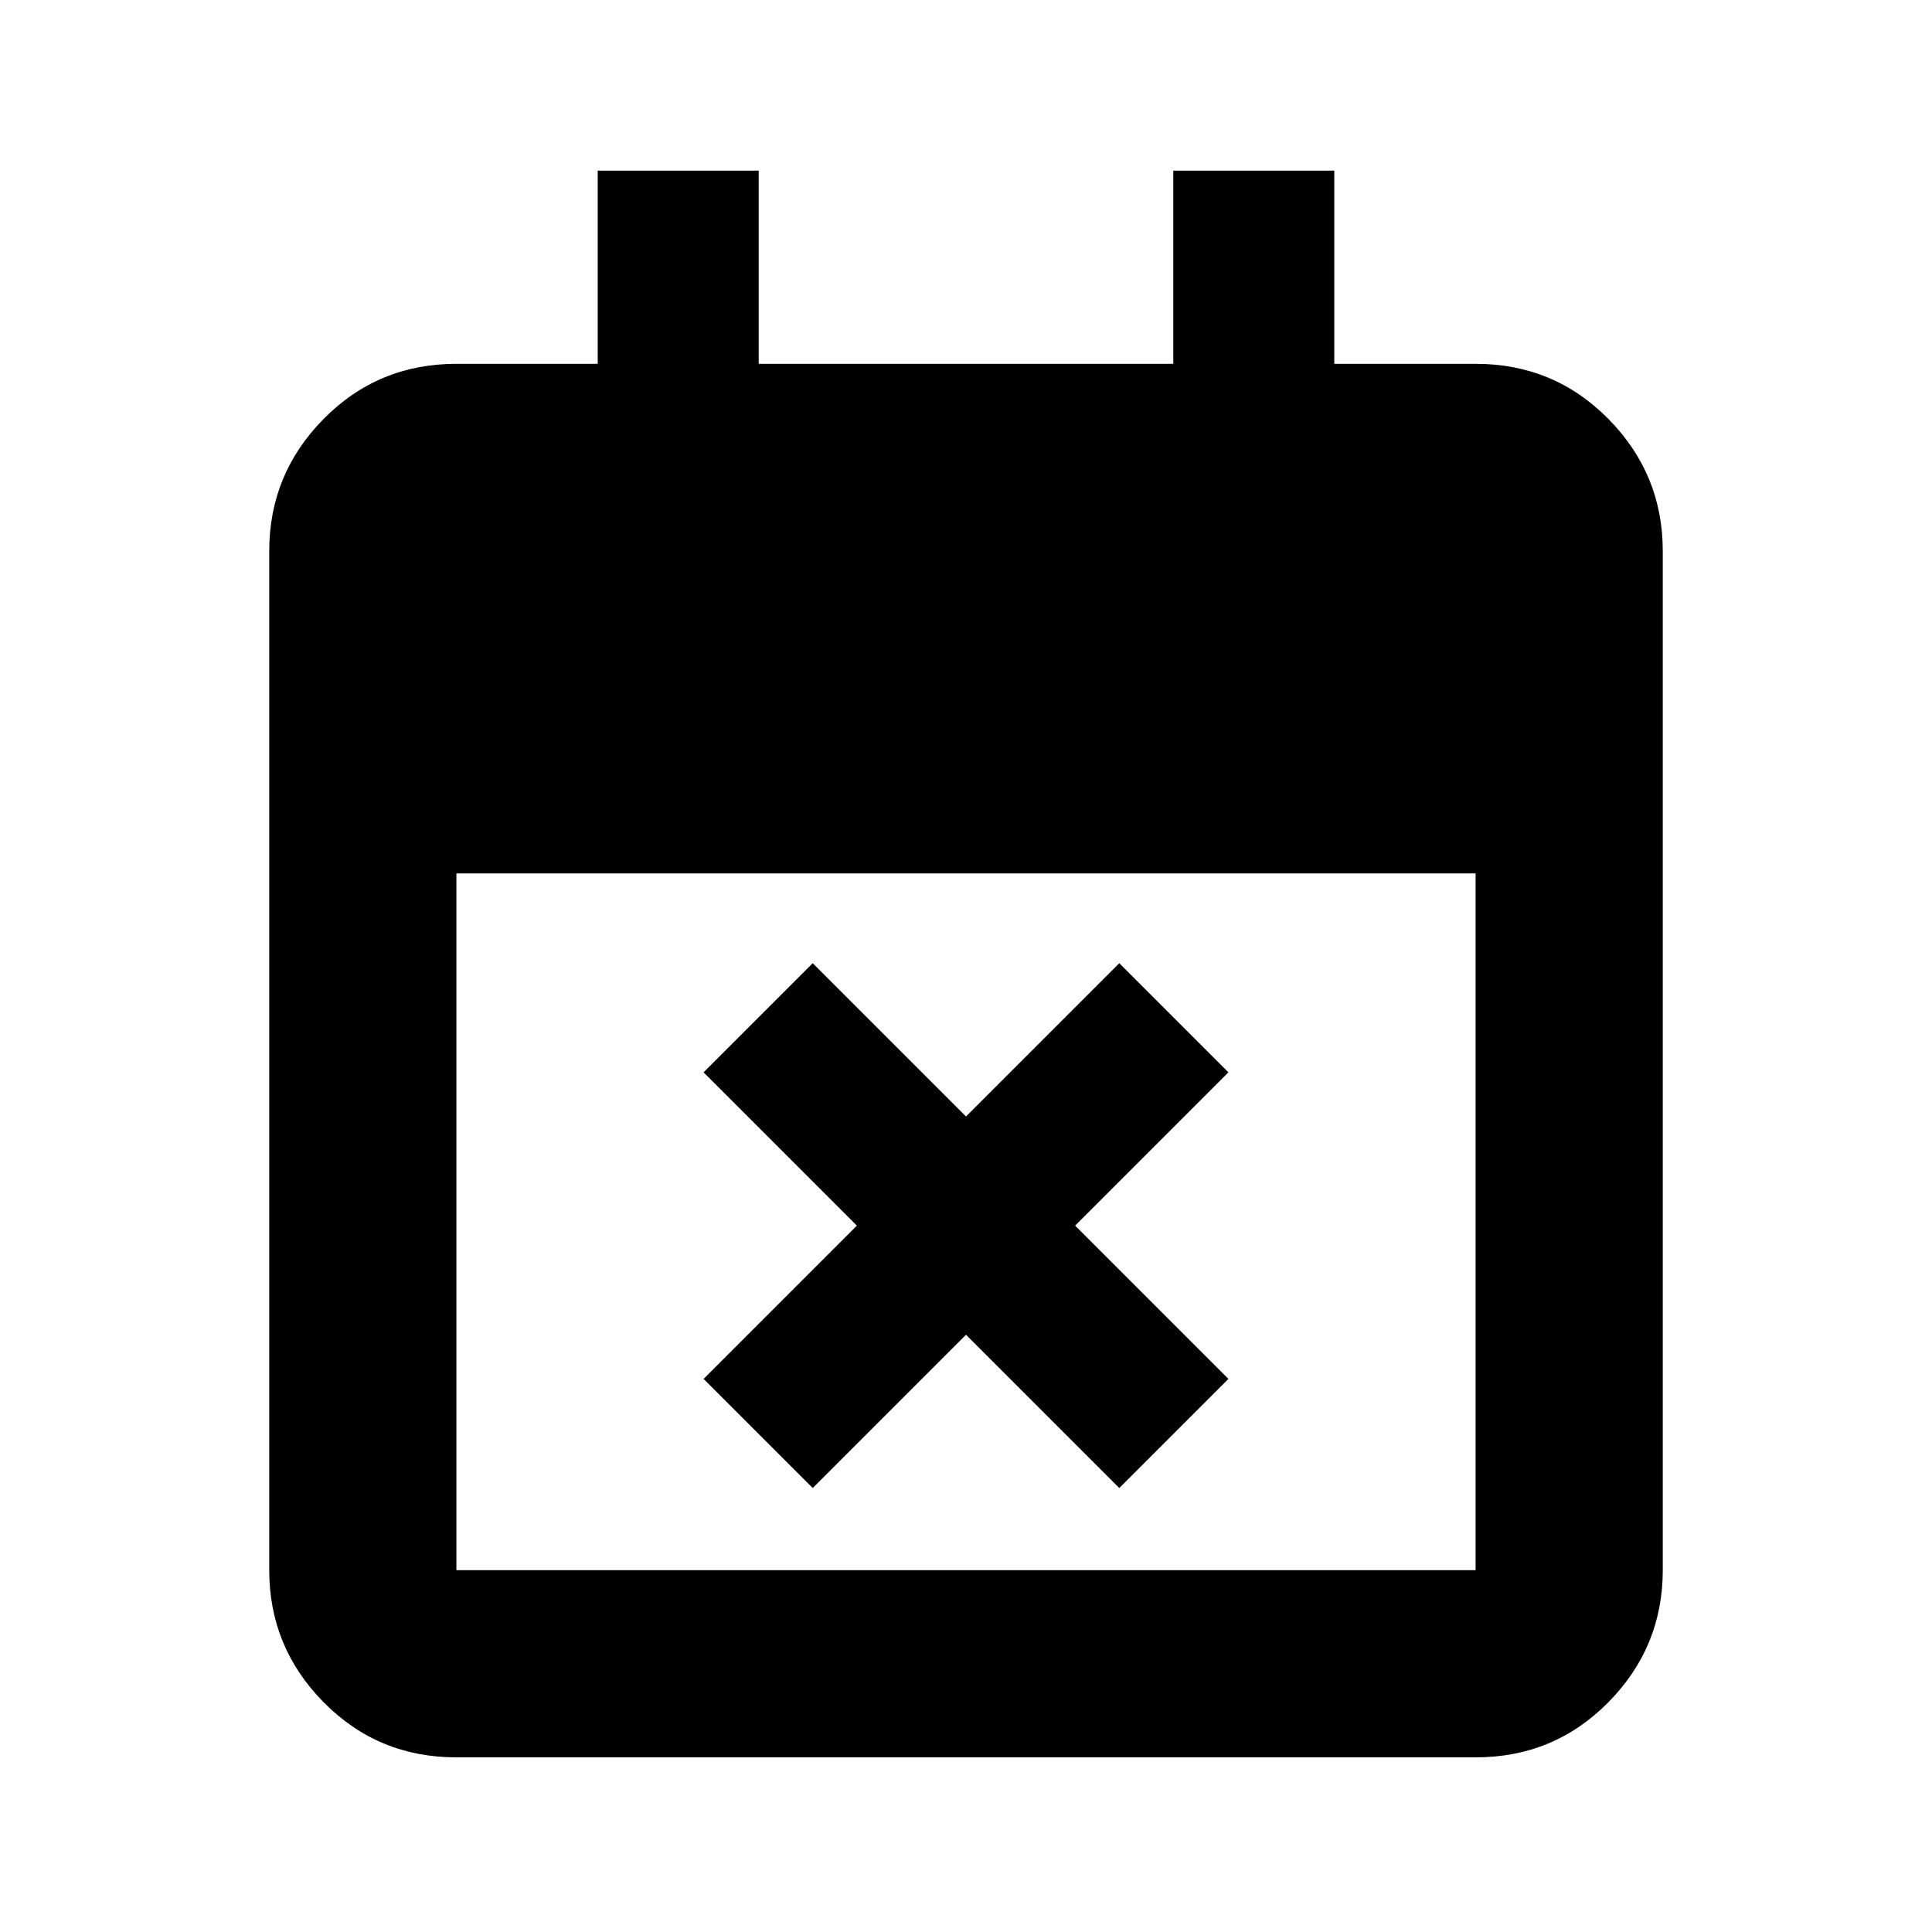 <svg xmlns="http://www.w3.org/2000/svg" height="20" viewBox="0 -960 960 960" width="20"><path d="m403.83-220.61-54.22-54.22L425.78-351l-76.17-76.17 54.22-54.22L480-405.22l76.17-76.17 54.22 54.22L534.22-351l76.17 76.17-54.22 54.22L480-296.78l-76.17 76.17ZM226.78-86.78q-38.94 0-65.97-27.38t-27.03-65.62v-506.44q0-38.24 27.03-65.62 27.03-27.38 65.97-27.38H297v-96h80v96h206v-96h80v96h70.22q38.94 0 65.97 27.38t27.03 65.62v506.44q0 38.24-27.03 65.62-27.03 27.38-65.97 27.38H226.78Zm0-93h506.44V-526H226.78v346.22Z"/></svg>
